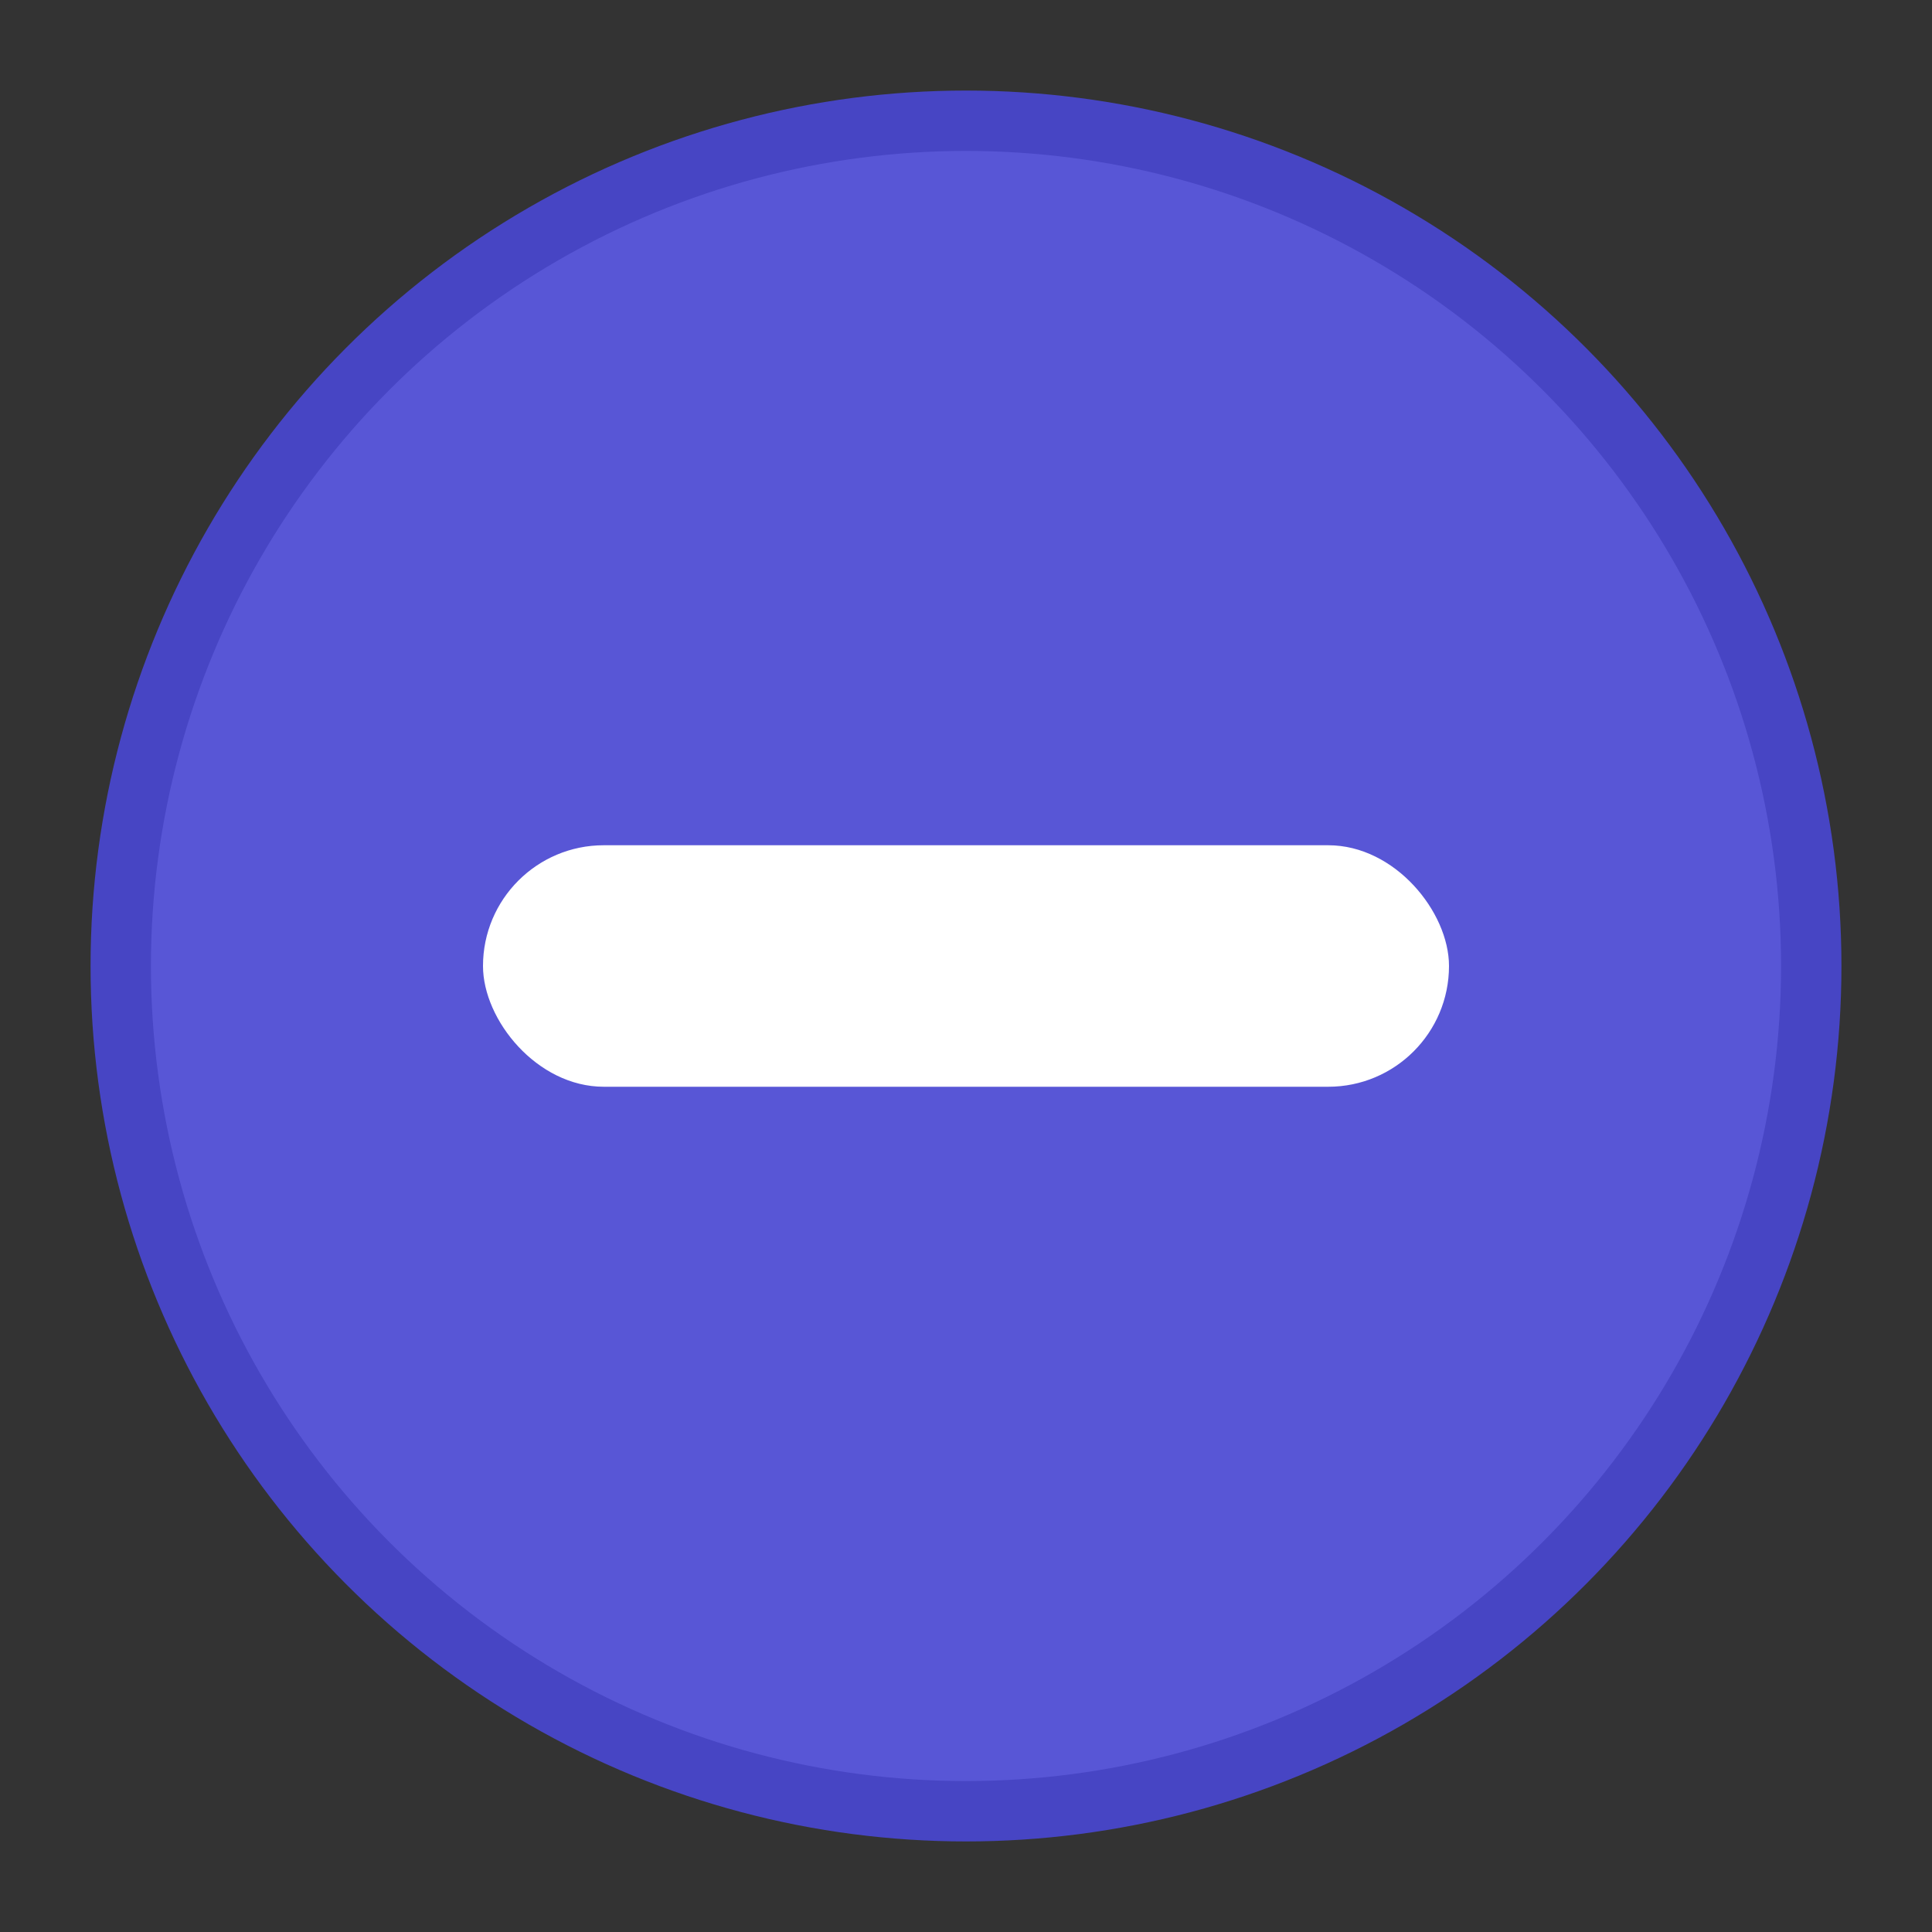 <svg xmlns="http://www.w3.org/2000/svg" width="16" height="16" viewBox="0 0 16 16">
  <rect x="0" y="0" width="16" height="16" fill="#333333" stroke="none"/>
  <circle cx="8" cy="8" r="7" fill="#5856D6" stroke="#4745C4" stroke-width="0.5"/>
  <rect x="4" y="7" width="8" height="2" rx="1" fill="#FFFFFF"/>
</svg>